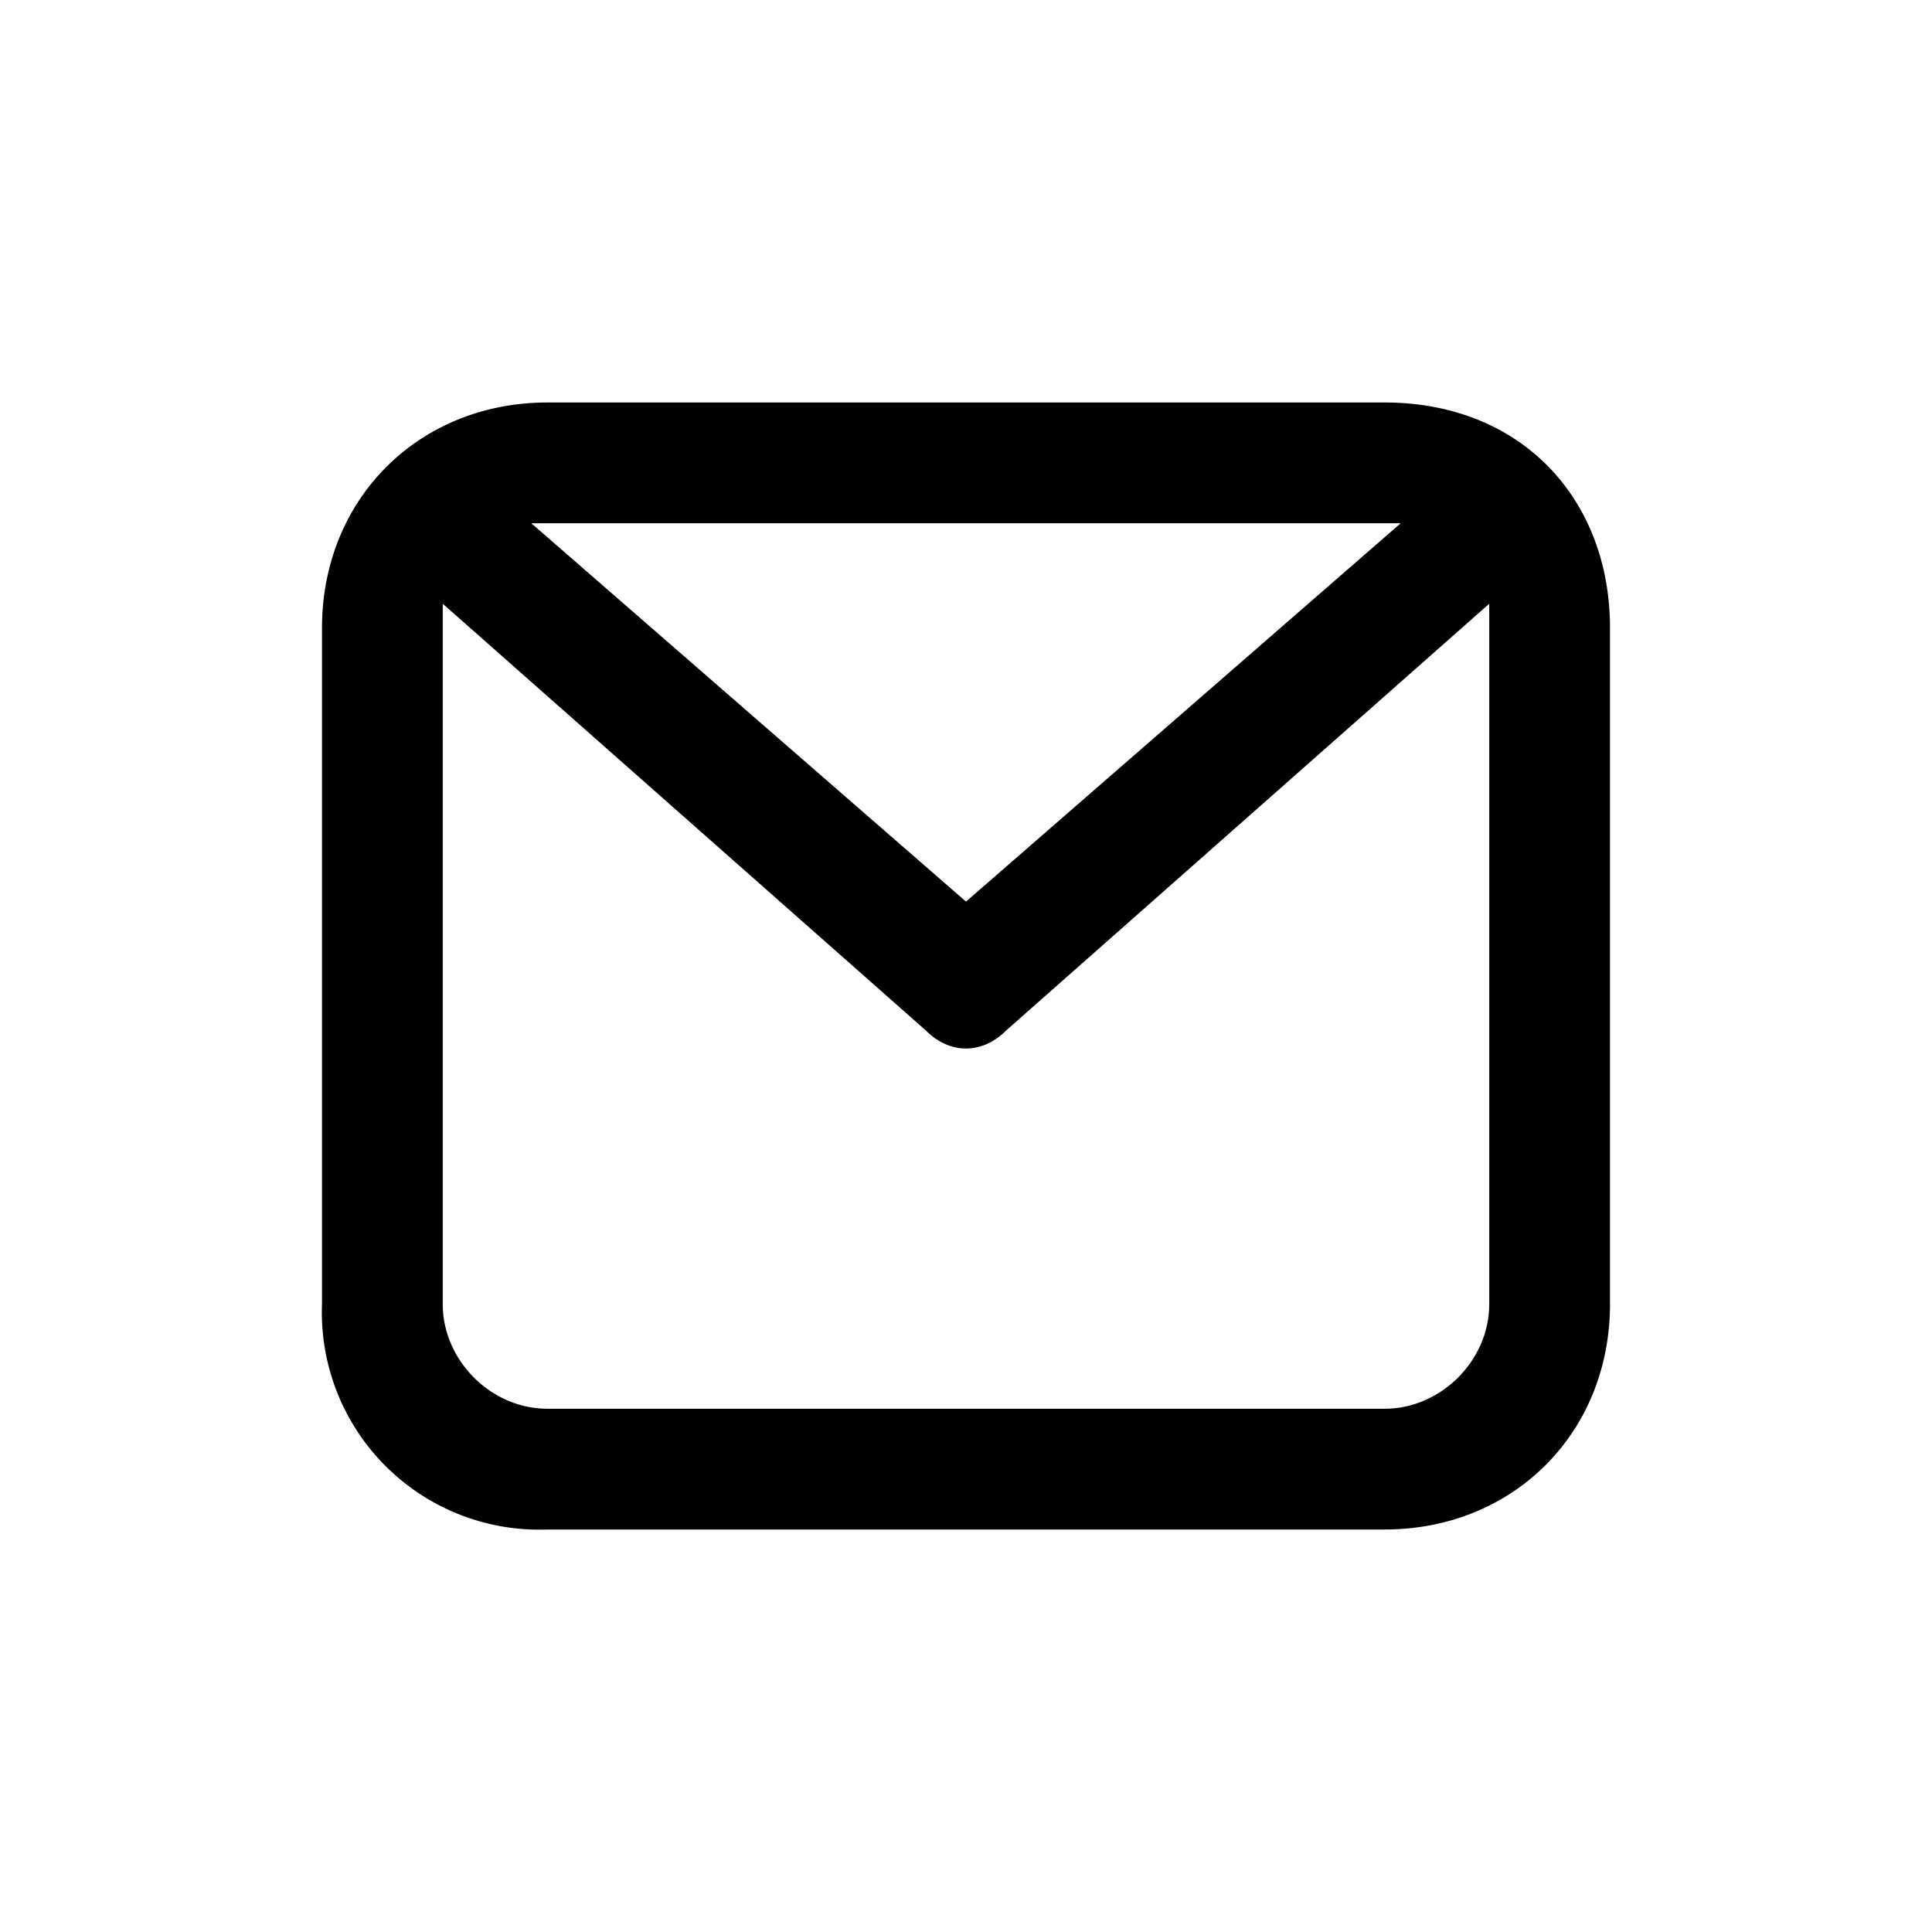 <svg width="24" height="24" fill="none" xmlns="http://www.w3.org/2000/svg">
  <path
    d="M4 7.8C4 6.2 5.2 5 6.8 5h10.4C18.9 5 20 6.2 20 7.8v8.4c0 1.6-1.2 2.8-2.8 2.8H6.8A2.7 2.7 0 0 1 4 16.2V7.8Zm1.5-.3V16.2c0 .7.6 1.3 1.3 1.3h10.4c.7 0 1.3-.6 1.3-1.3V7.5l-6 5.3c-.3.3-.7.3-1 0l-6-5.3Zm1.1-1 5.4 4.7 5.4-4.7H6.7Z"
    fill="currentColor"
  />
</svg>
